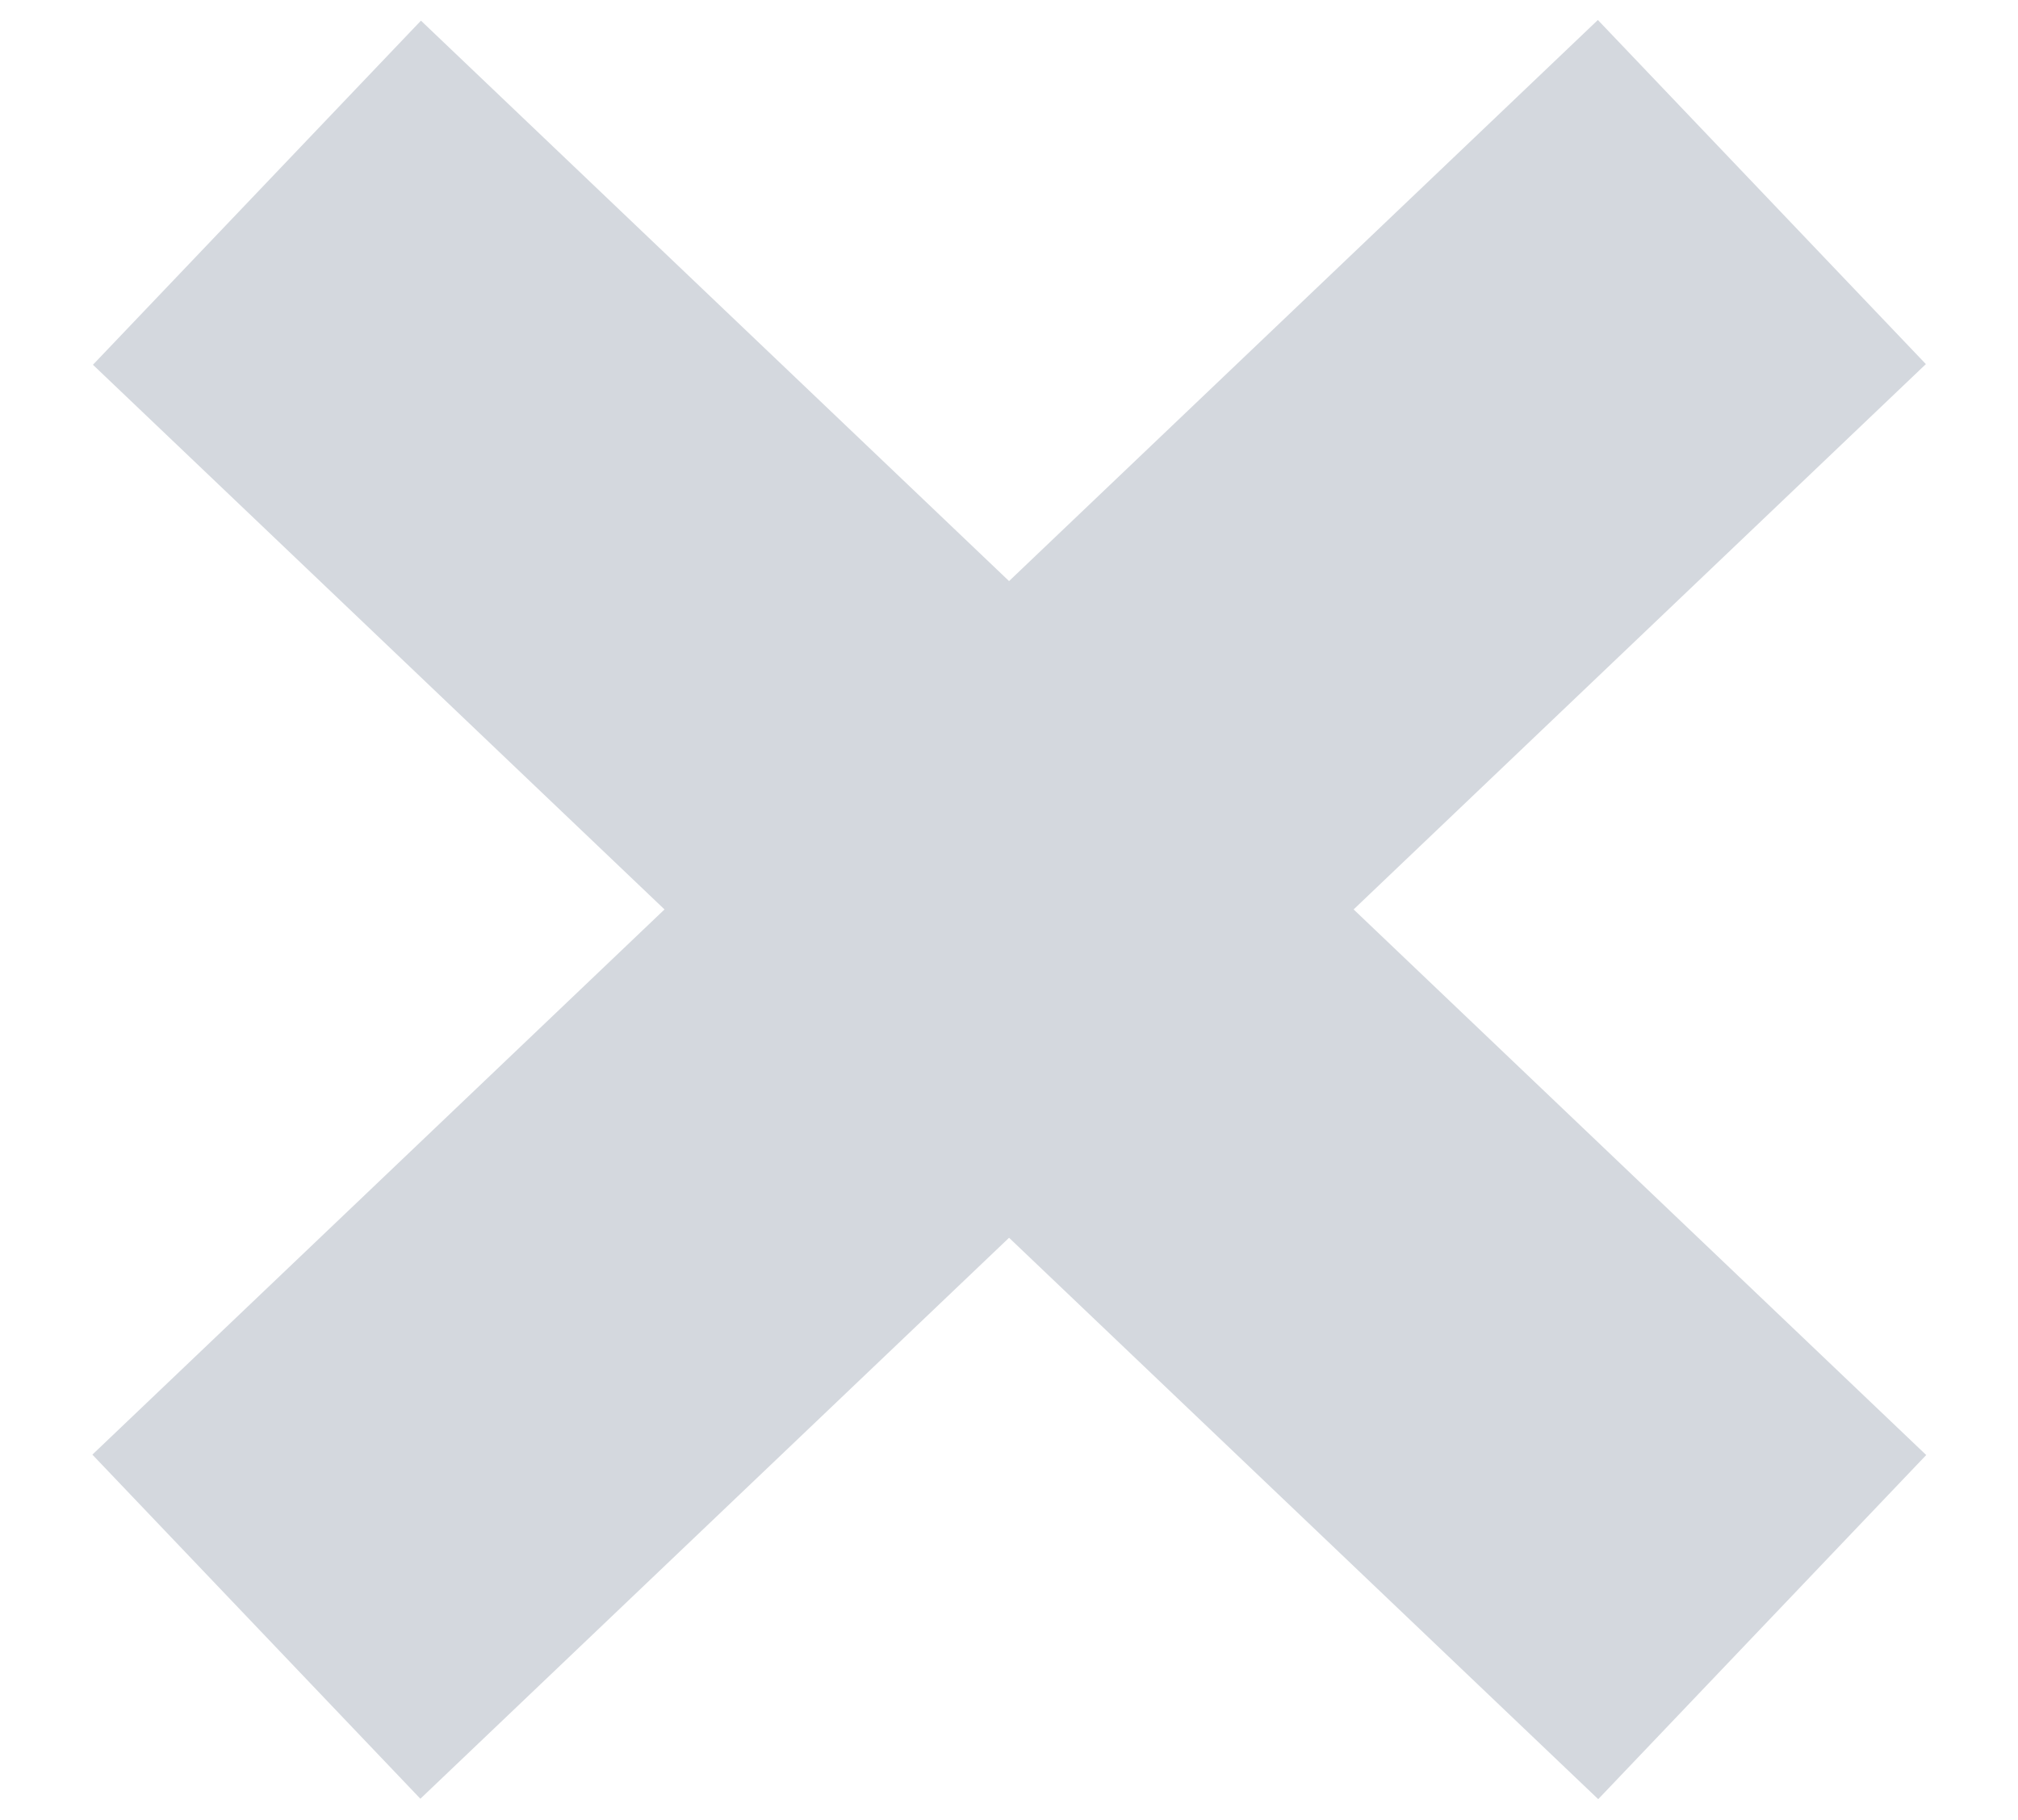 <svg xmlns="http://www.w3.org/2000/svg" width="8.493" height="7.66" stroke="#d4d8de" viewBox="0 0 8.493 7.66">
  <g id="Group_5535" data-name="Group 5535" transform="translate(0.69 0.813)">
    <path id="Path_1322" data-name="Path 1322" d="M0,6.739,2.788,3.37,5.577,0" transform="matrix(0.07, -0.998, 0.998, 0.07, 0.001, 5.564)" fill="none" stroke-width="2"/>
    <path id="Path_1323" data-name="Path 1323" d="M0,0,2.789,3.37,5.578,6.74" transform="matrix(-0.07, -0.998, 0.998, -0.07, 0.389, 6.034)" fill="none" stroke-width="2"/>
  </g>
</svg>
